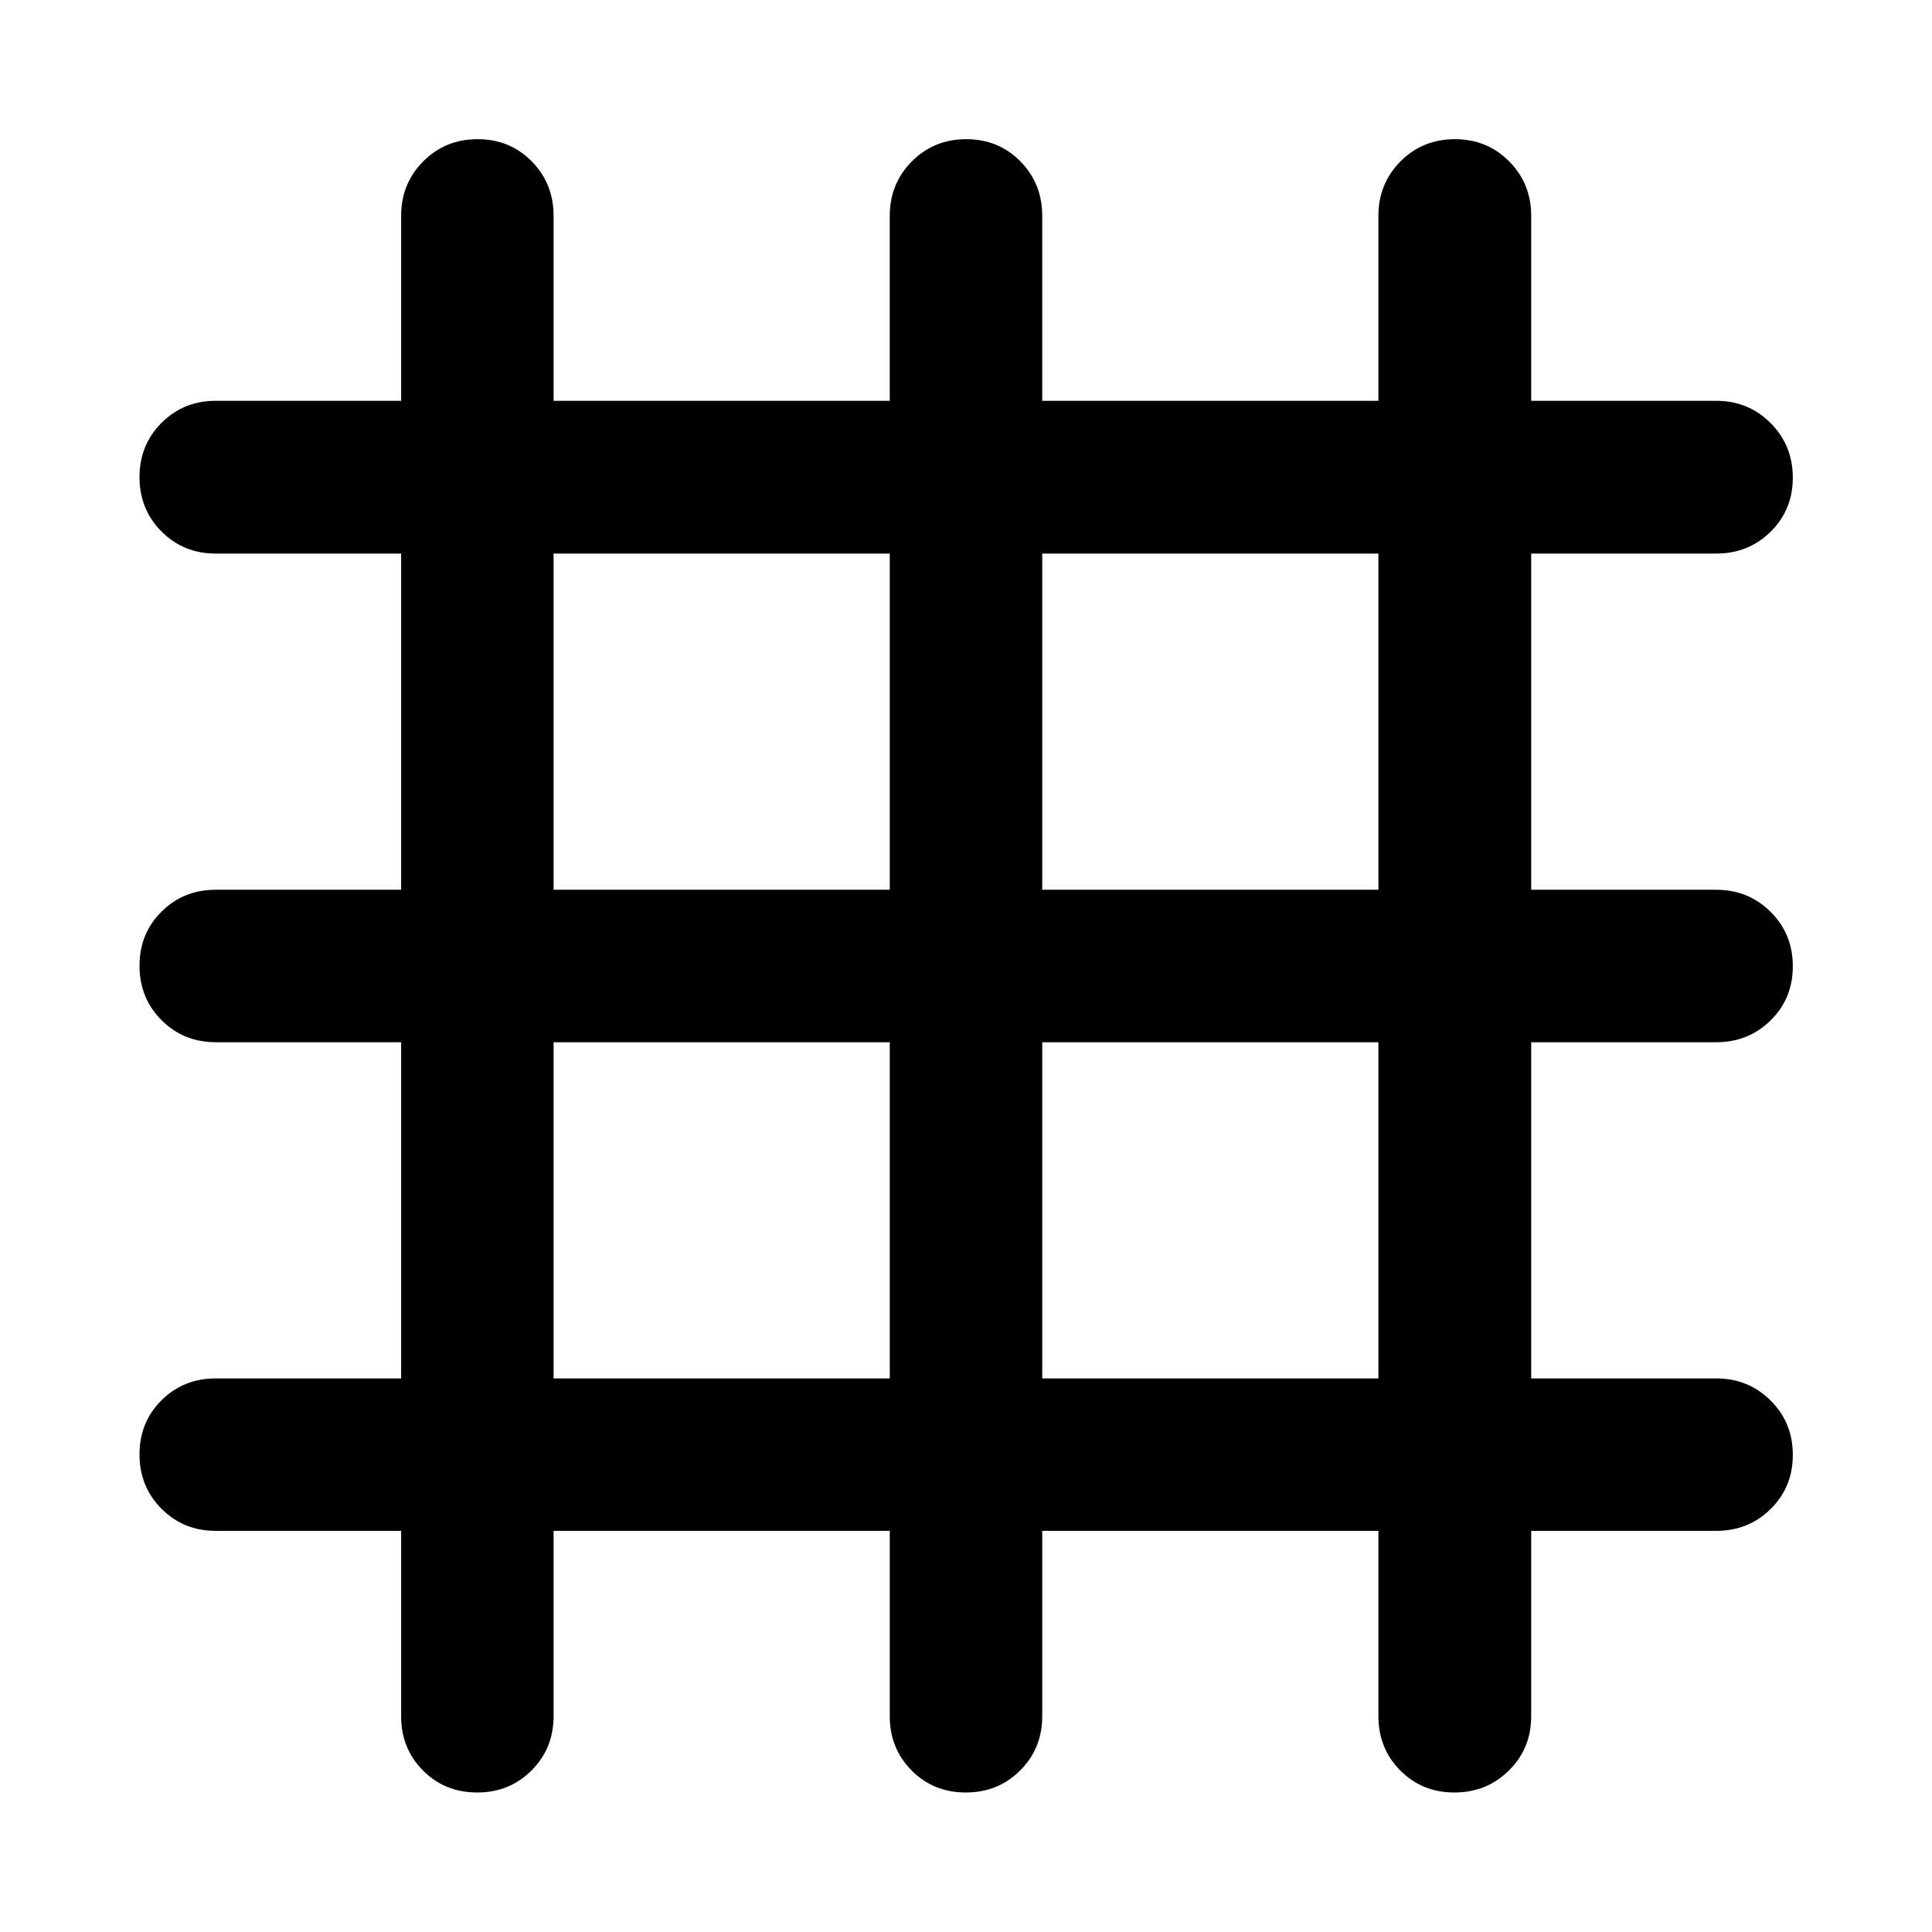 <svg xmlns="http://www.w3.org/2000/svg" height="40" viewBox="0 -960 960 960" width="40"><path d="M199.32-199.32H107.2q-16 0-26.94-10.97-10.94-10.97-10.94-27.02 0-16.05 10.94-26.91 10.94-10.85 26.94-10.85h92.12v-167.05H107.2q-16 0-26.94-10.98-10.94-10.97-10.94-27.02 0-16.05 10.94-26.9 10.94-10.86 26.94-10.86h92.12v-167.05H107.2q-16 0-26.94-10.97-10.94-10.97-10.94-27.01 0-16.03 10.94-26.98t26.94-10.95h92.12v-91.96q0-15.98 10.97-27.01 10.97-11.03 27.02-11.03 16.05 0 26.91 11.03 10.85 11.03 10.85 27.01v91.96h167.05v-91.96q0-15.98 10.98-27.01 10.97-11.03 27.02-11.03 16.05 0 26.9 11.03 10.86 11.03 10.86 27.01v91.96h167.05v-91.96q0-15.98 10.97-27.01 10.97-11.03 27.01-11.03 16.03 0 26.98 11.03t10.95 27.01v91.96h91.96q15.98 0 27.01 11.07 11.03 11.06 11.03 27.1 0 16.03-11.03 26.89-11.03 10.85-27.01 10.85h-91.96v167.05h91.96q15.98 0 27.01 10.98 11.03 10.97 11.03 27.02 0 16.05-11.03 26.9-11.03 10.86-27.01 10.86h-91.96v167.05h91.96q15.98 0 27.01 10.97 11.03 10.97 11.03 27.02 0 16.05-11.03 26.91-11.03 10.85-27.01 10.85h-91.96v92.12q0 16-11.07 26.94-11.06 10.94-27.1 10.94-16.03 0-26.89-10.94-10.85-10.94-10.85-26.94v-92.12H517.88v92.12q0 16-10.98 26.94-10.97 10.94-27.02 10.94-16.05 0-26.9-10.94-10.86-10.94-10.86-26.94v-92.12H275.07v92.12q0 16-10.97 26.94-10.97 10.94-27.02 10.94-16.05 0-26.91-10.94-10.85-10.94-10.85-26.94v-92.12Zm75.75-75.75h167.05v-167.05H275.07v167.05Zm242.81 0h167.05v-167.05H517.88v167.05ZM275.07-517.88h167.05v-167.05H275.07v167.05Zm242.81 0h167.05v-167.05H517.88v167.05Z"/></svg>